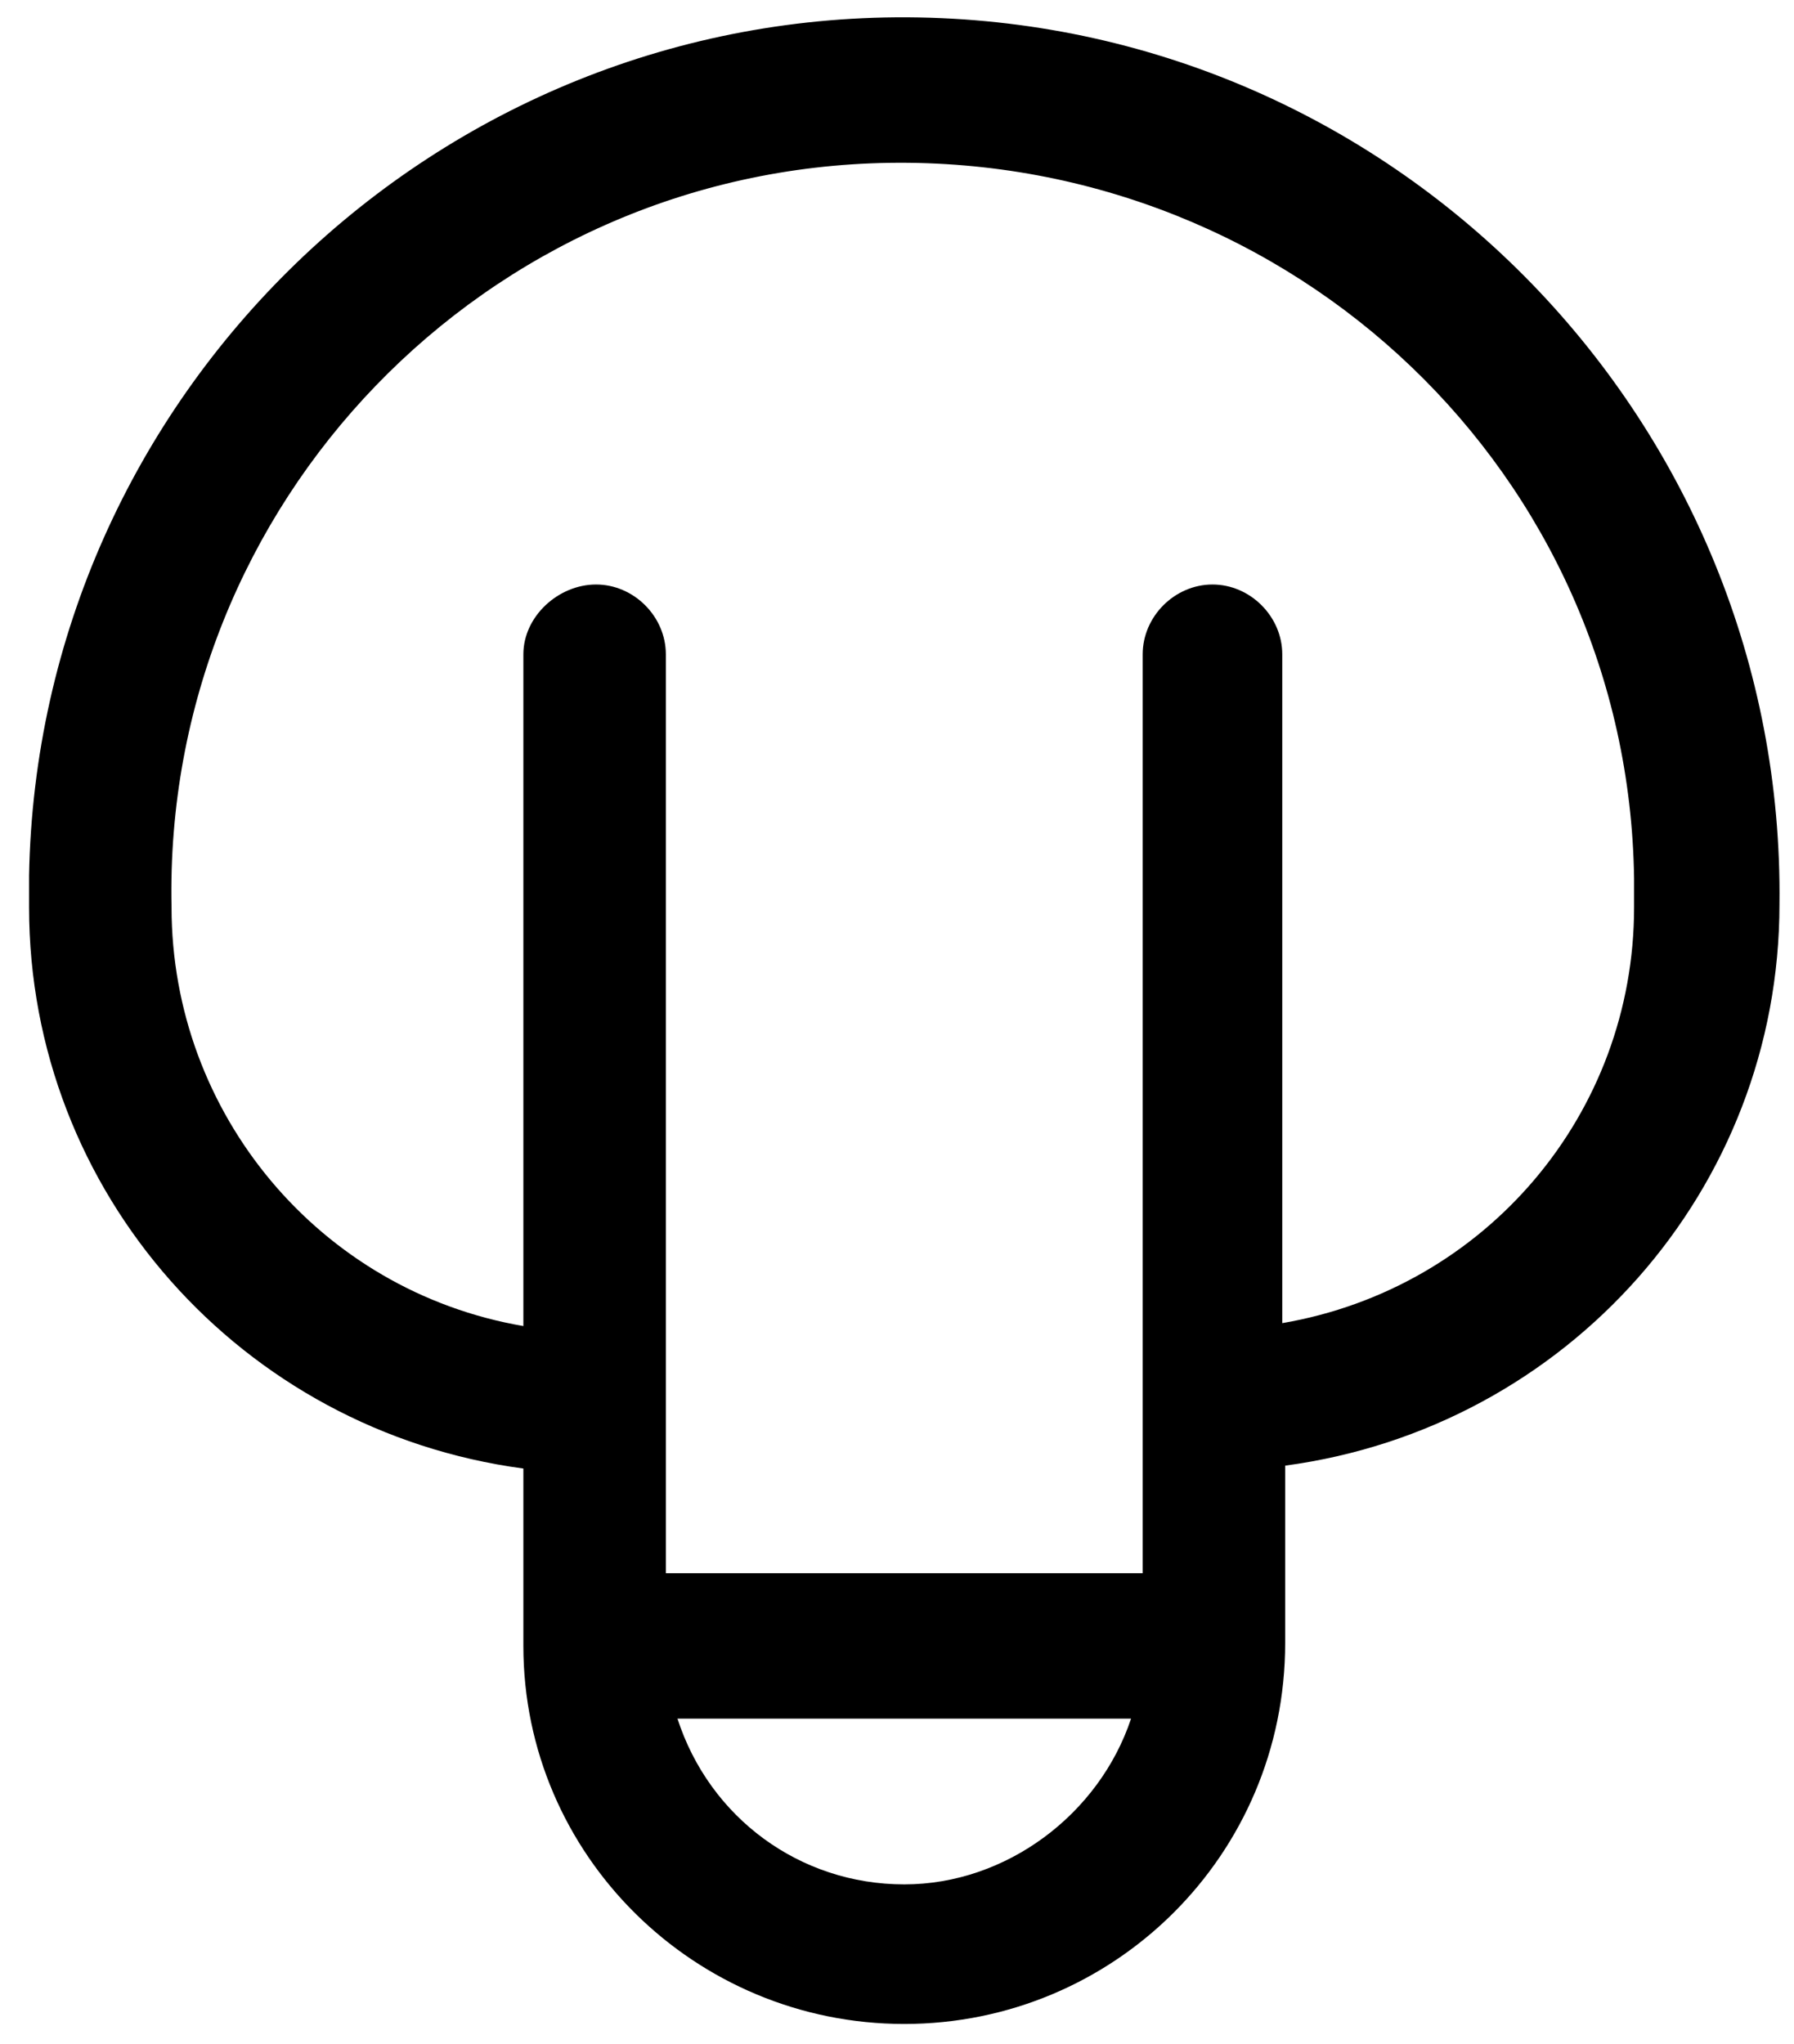 <?xml version="1.0" encoding="utf-8"?>
<!-- Generator: Adobe Illustrator 22.1.0, SVG Export Plug-In . SVG Version: 6.00 Build 0)  -->
<svg version="1.1" xmlns="http://www.w3.org/2000/svg" xmlns:xlink="http://www.w3.org/1999/xlink" x="0px" y="0px"
	 viewBox="0 0 61.7 70.3" xml:space="preserve" stroke="none" stroke-opacity="0">
		<path d="M31.1,69.6c7.2,0,13.1-5.8,13.1-13.1v-6.1c9.7-1.3,17-9.5,17-19.3C61.4,14.6,48.2,0.9,31.6,0.6S1.3,13.6,1,30.1
			c0,0.4,0,0.7,0,1.1c0,9.8,7.3,18,17,19.3v6.1C18,63.8,23.9,69.6,31.1,69.6z M31.1,64.8c-3.6,0-6.7-2.3-7.8-5.7h15.6
			C37.8,62.4,34.6,64.8,31.1,64.8z M5.9,31.2C5.6,17.3,16.7,5.8,30.6,5.6S56,16.3,56.2,30.2c0,0.3,0,0.7,0,1
			c0,7.1-5.1,13.1-12.1,14.3V22.5c0-1.3-1.1-2.4-2.4-2.4s-2.4,1.1-2.4,2.4v31.6H22.9V22.5c0-1.3-1.1-2.4-2.4-2.4S18,21.2,18,22.5
			v23.1C11,44.4,5.9,38.3,5.9,31.2z"/>
</svg>
